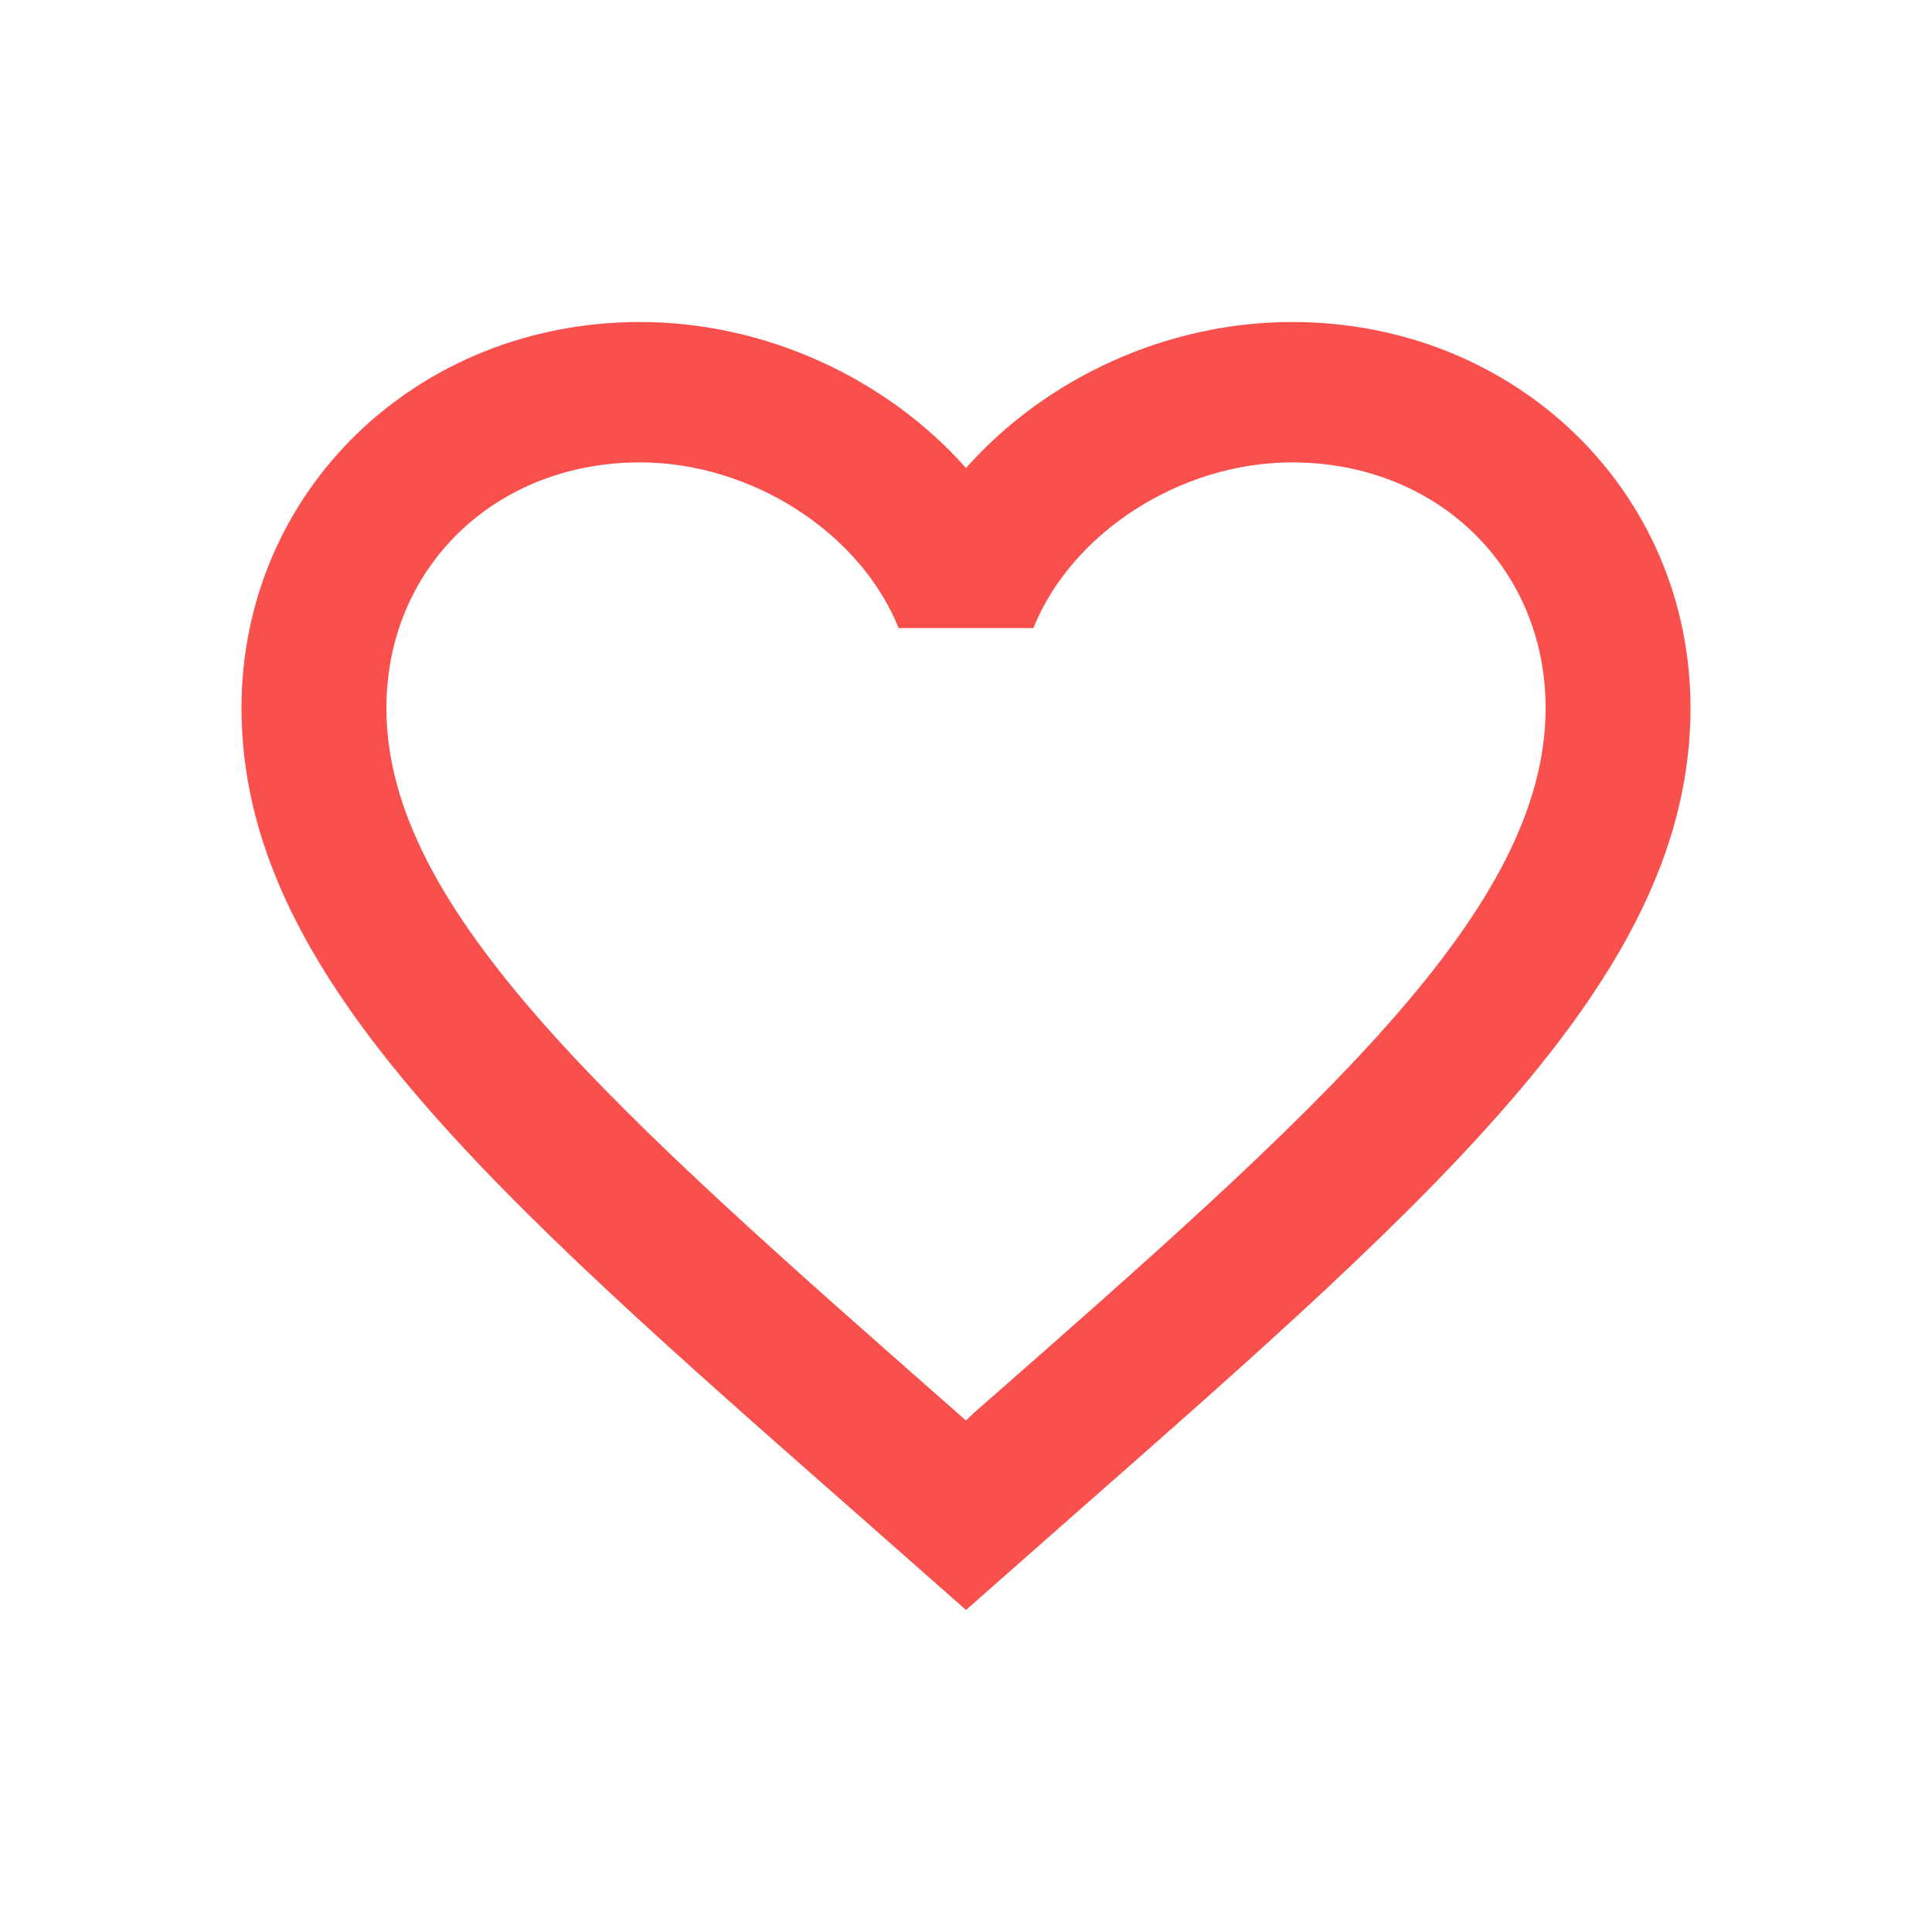 <svg width="24" height="24" viewBox="0 0 24 24" fill="none" xmlns="http://www.w3.org/2000/svg">
<path d="M12.09 17.559L12 17.646L11.901 17.559C7.626 13.8 4.8 11.316 4.8 8.796C4.8 7.052 6.15 5.744 7.95 5.744C9.336 5.744 10.686 6.616 11.163 7.802H12.837C13.314 6.616 14.664 5.744 16.05 5.744C17.85 5.744 19.2 7.052 19.2 8.796C19.2 11.316 16.374 13.8 12.09 17.559ZM16.05 4C14.484 4 12.981 4.706 12 5.814C11.019 4.706 9.516 4 7.95 4C5.178 4 3 6.101 3 8.796C3 12.083 6.06 14.777 10.695 18.849L12 20L13.305 18.849C17.94 14.777 21 12.083 21 8.796C21 6.101 18.822 4 16.05 4Z" fill="#F9504D"/>
</svg>
